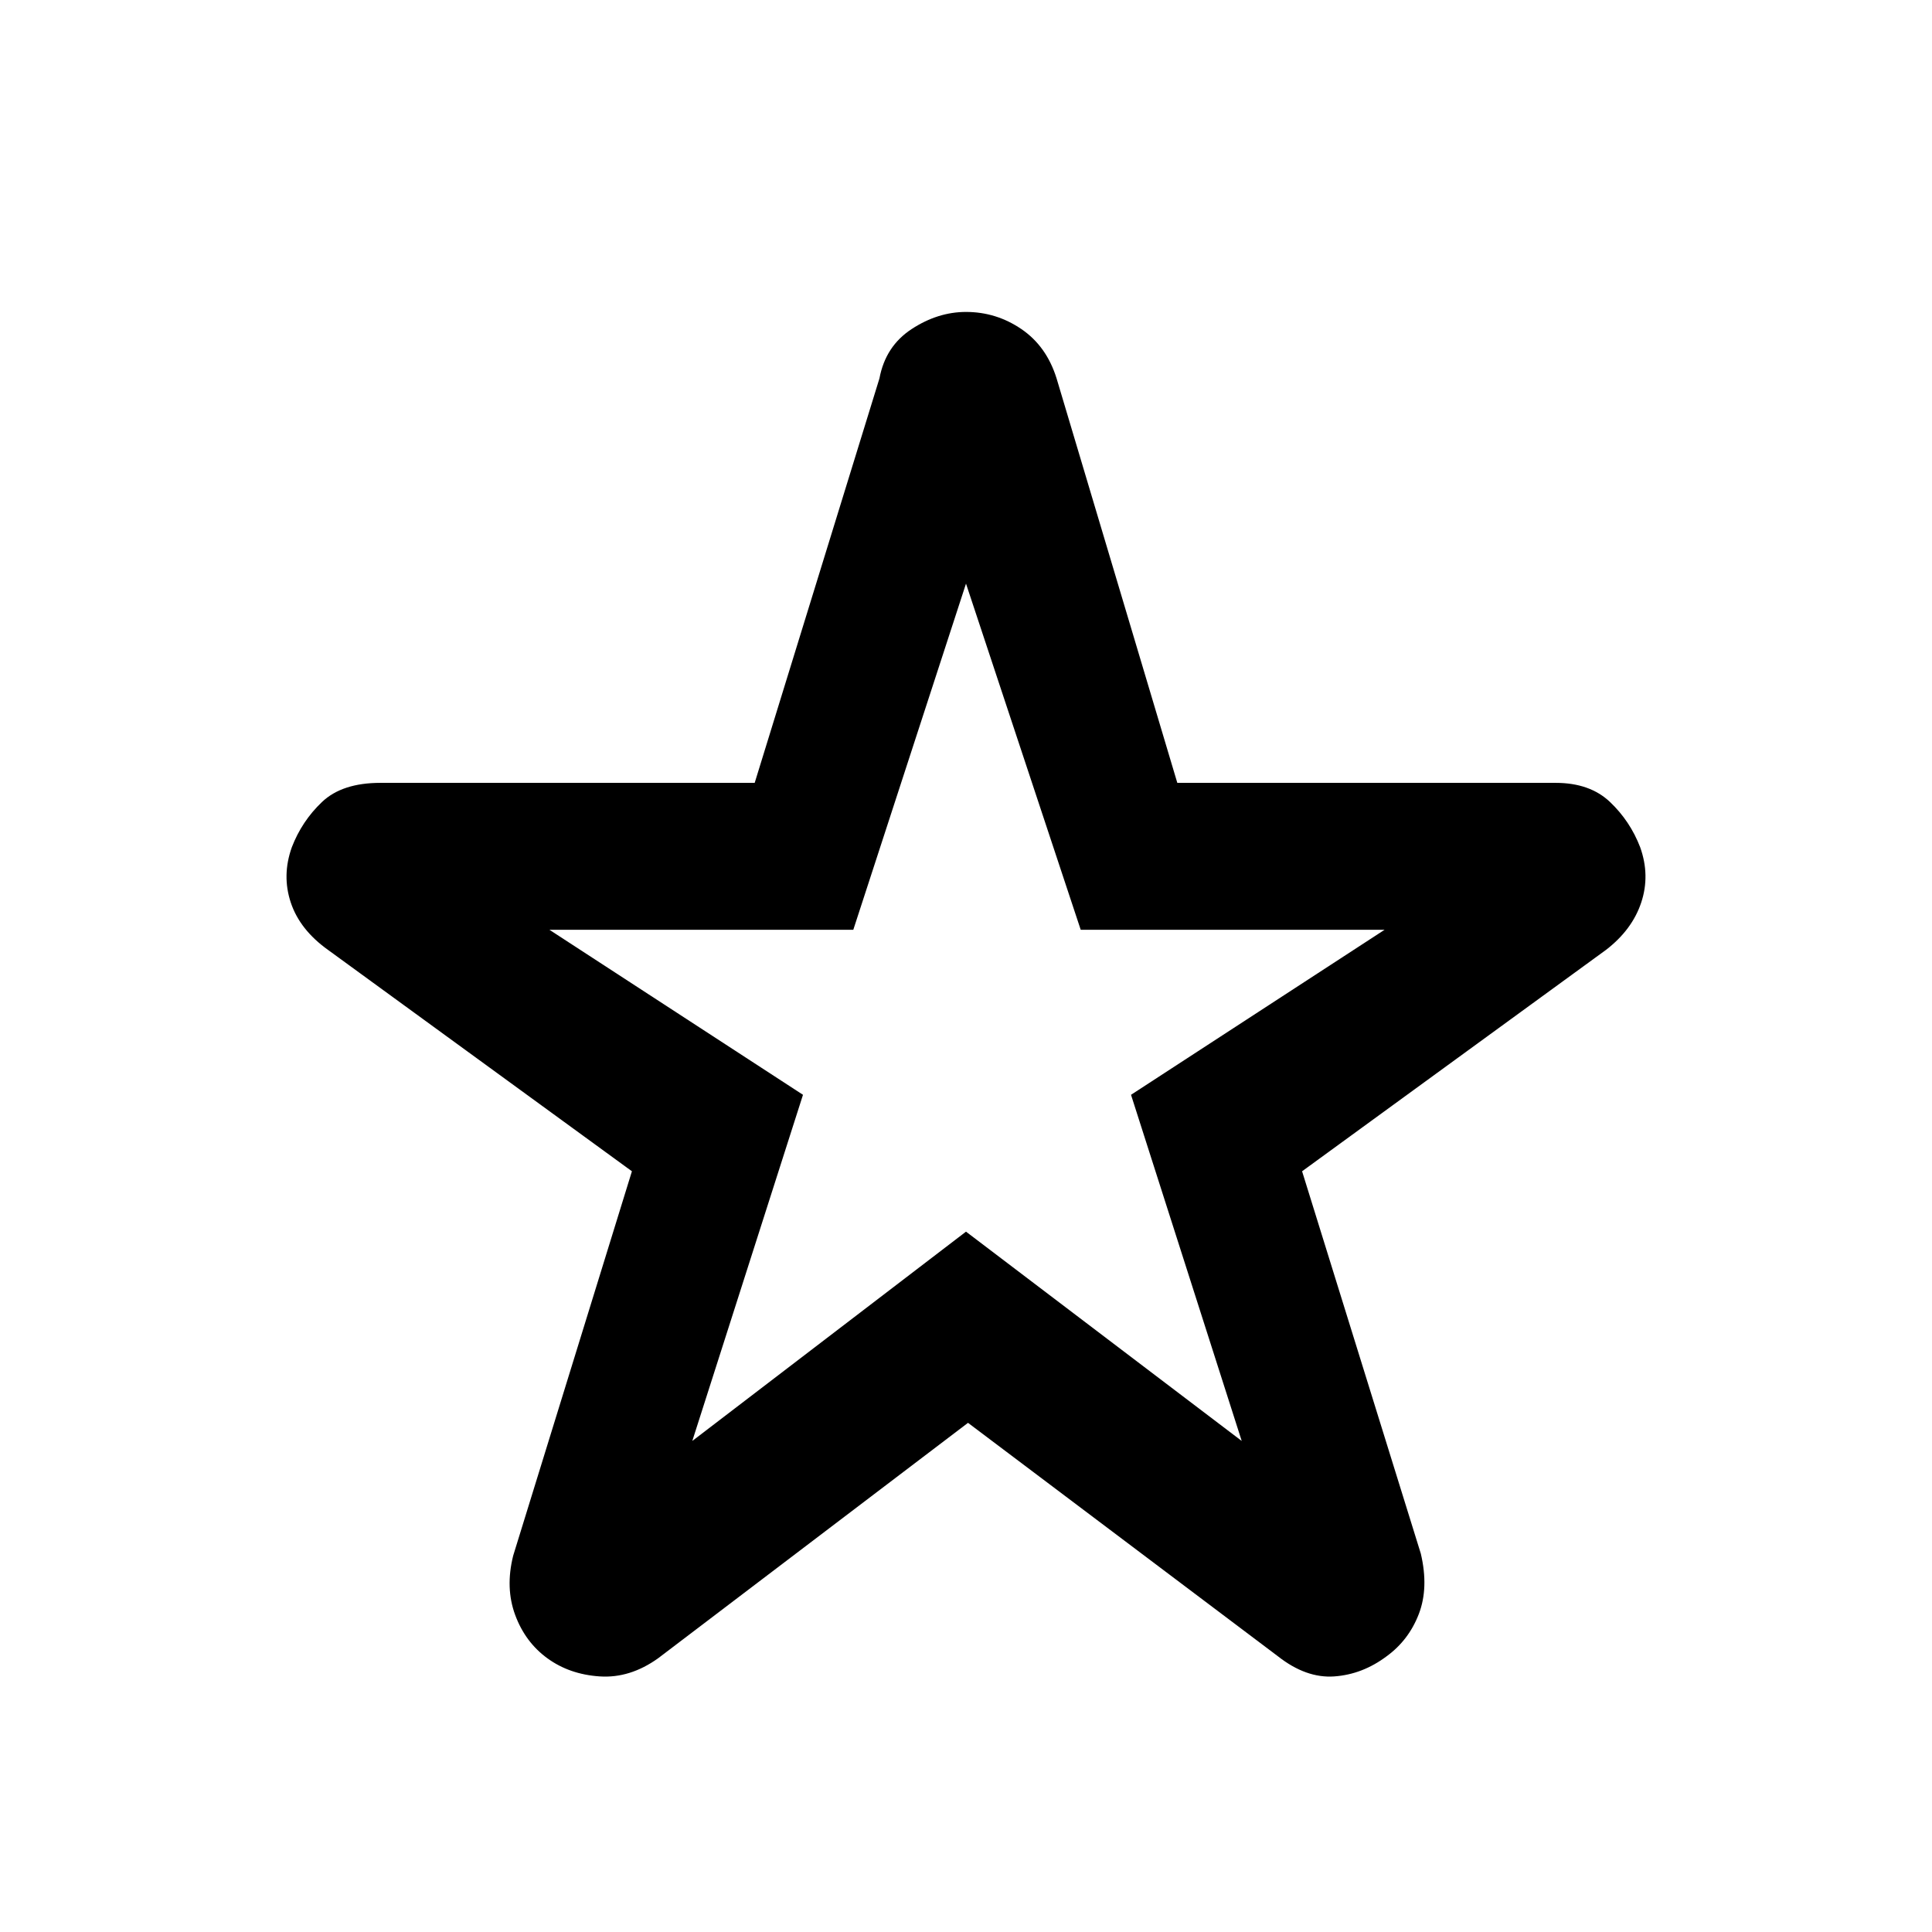 <svg xmlns="http://www.w3.org/2000/svg" height="48" width="48"><path d="m17.2 35.8 6.8-5.2 6.85 5.2-2.75-8.6 6.3-4.1h-7.55L24 14.5l-2.8 8.6h-7.55l6.3 4.1Zm6.85-.45-7.7 5.85q-.7.5-1.45.45-.75-.05-1.3-.45t-.8-1.075q-.25-.675-.05-1.475l2.95-9.55-7.55-5.5q-.7-.5-.925-1.175Q7 21.75 7.25 21.05q.25-.65.75-1.125t1.45-.475h9.3l3.1-10.05q.15-.8.8-1.225.65-.425 1.35-.425.75 0 1.375.425T26.25 9.4l3 10.05h9.4q.85 0 1.35.475.5.475.75 1.125.25.7.025 1.375T39.9 23.6l-7.55 5.5 2.95 9.5q.2.85-.05 1.5t-.8 1.05q-.6.45-1.3.5-.7.05-1.4-.5ZM24 25.15Z"/></svg>